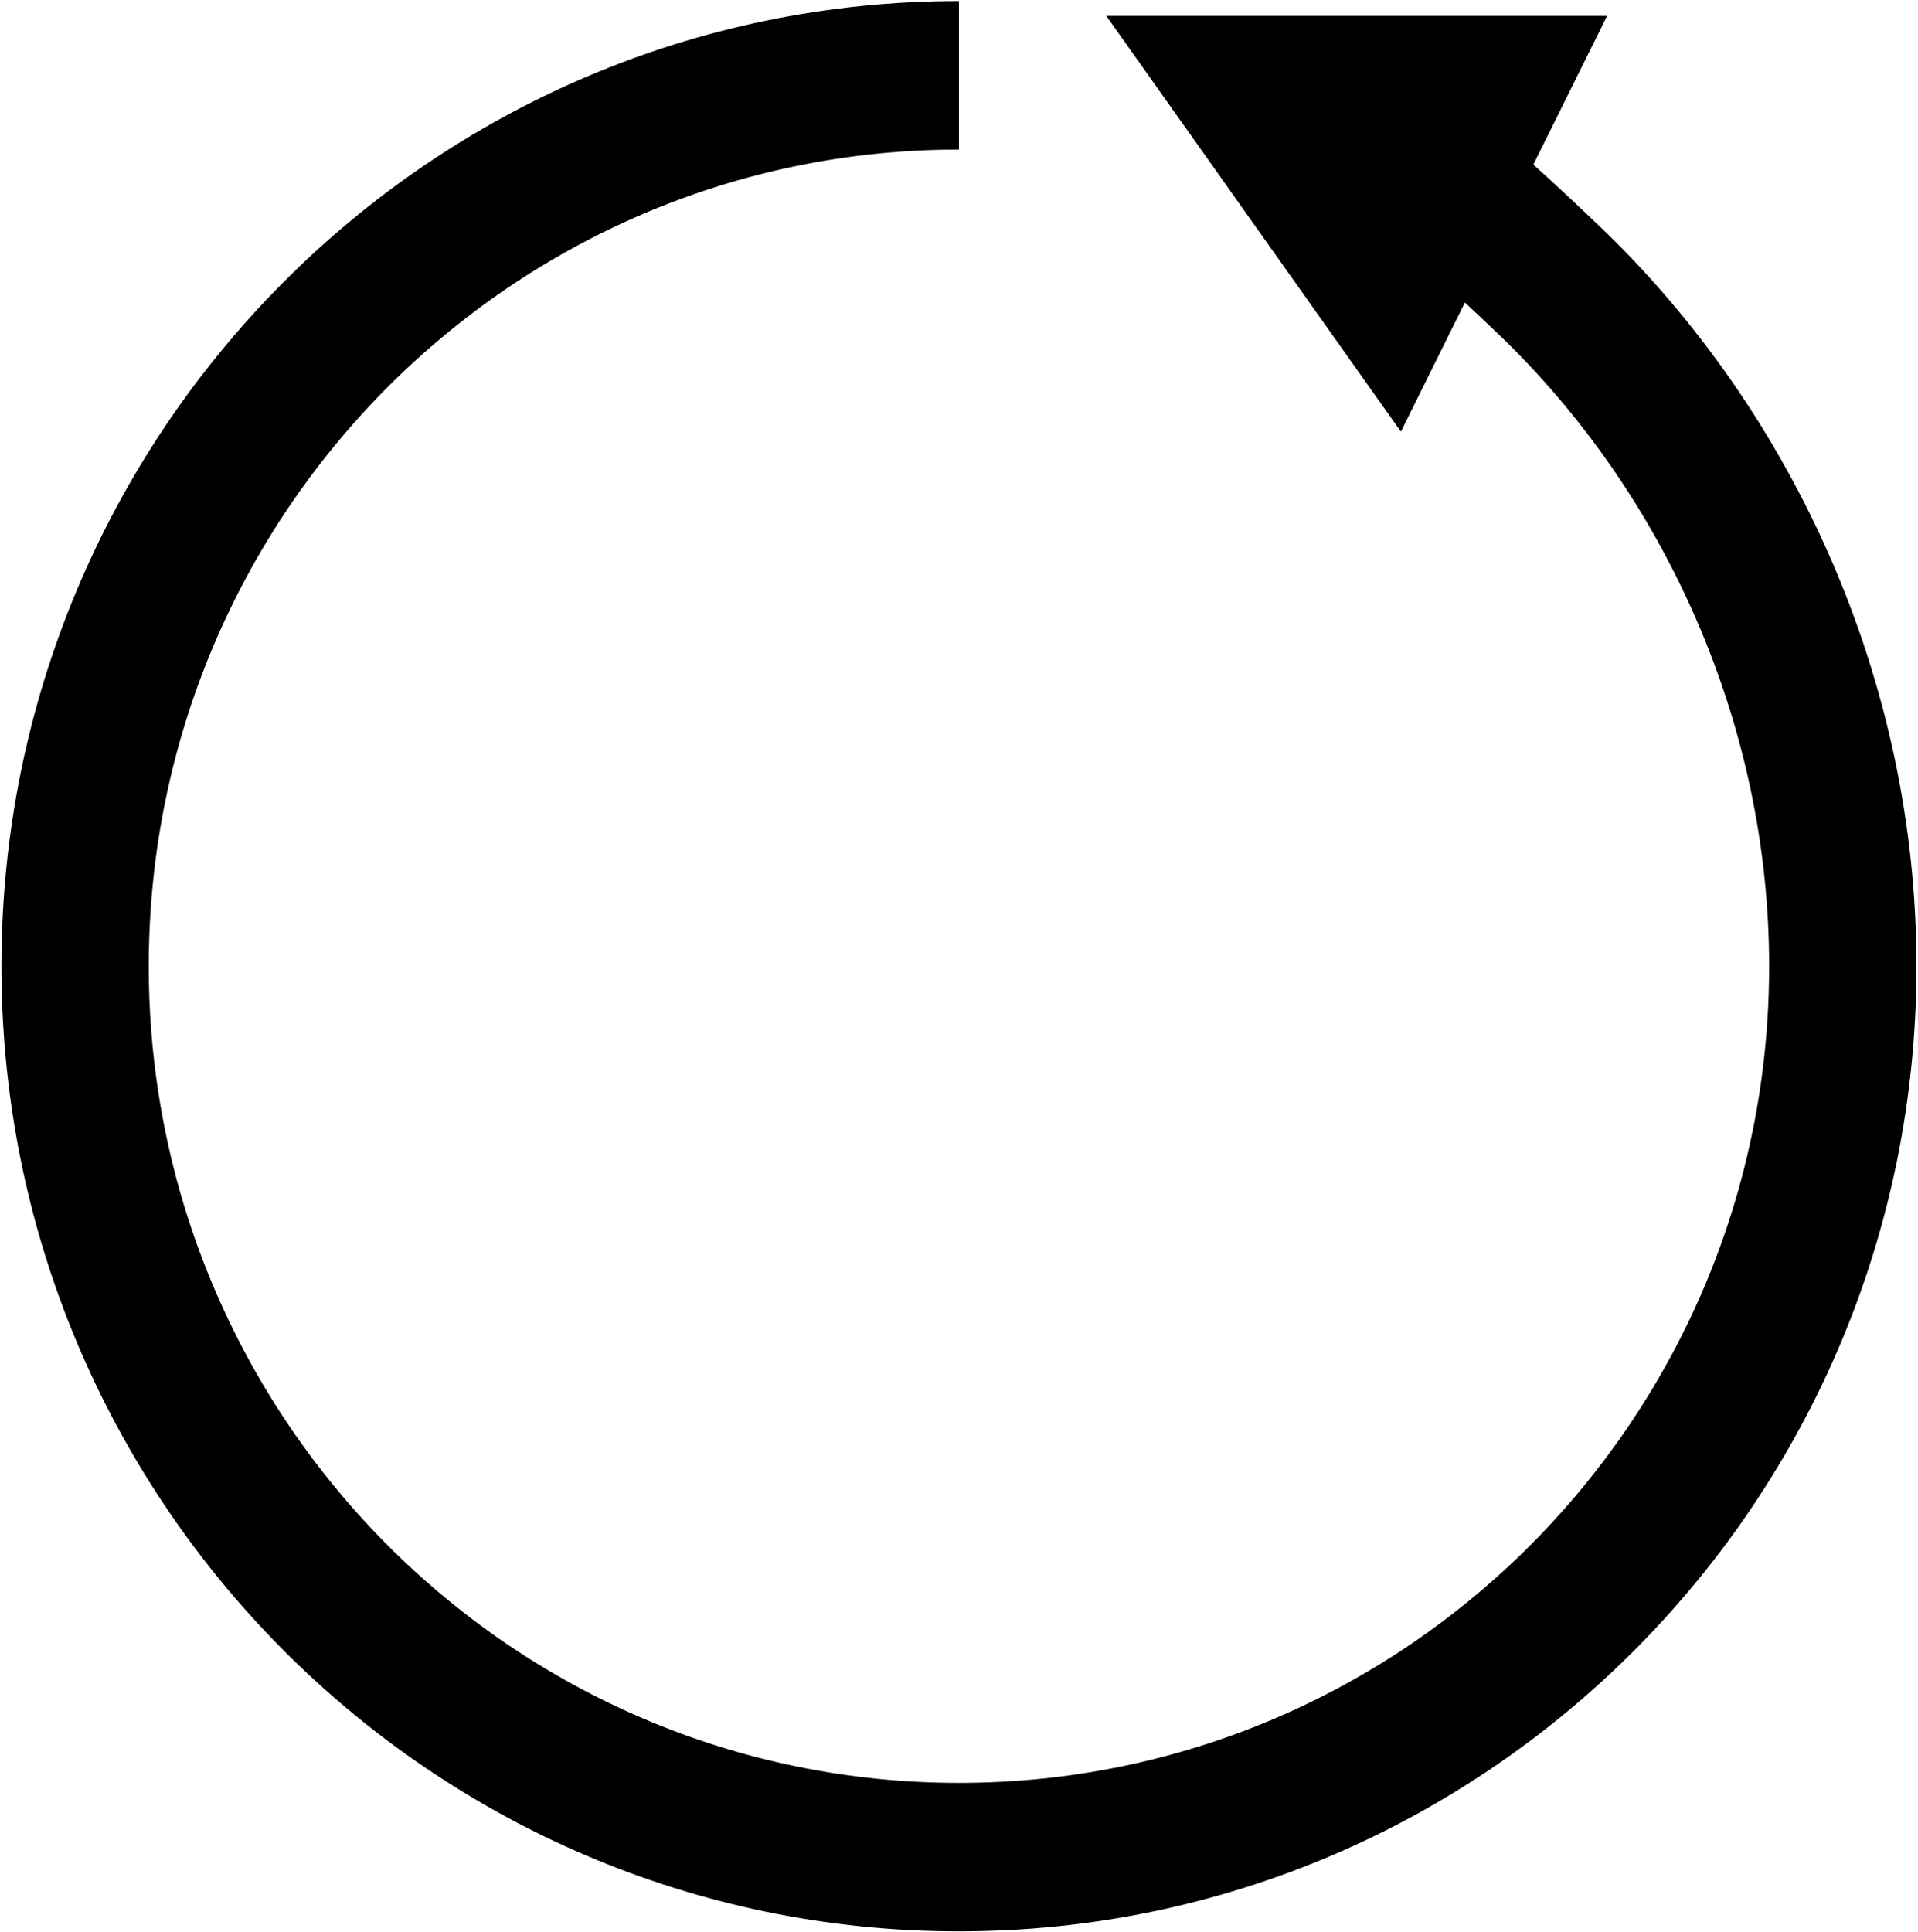 <svg width="1090" height="1098" viewBox="0 0 1090 1098" fill="none" xmlns="http://www.w3.org/2000/svg">
<path d="M84.529 549.043C84.529 292.746 290.675 84.977 544.969 84.977V0.602C244.44 0.602 0.812 246.147 0.812 549.043C0.812 851.939 244.44 1097.48 544.969 1097.48C845.498 1097.48 1089.13 851.939 1089.13 549.043C1089.13 387.059 1019.39 233.862 908.615 128.144C893.712 113.921 881.46 102.546 871.403 93.523L913.327 9.016H628.691L796.124 245.267L832.514 171.913C838.065 177.083 844.225 182.893 851.054 189.41C945.805 279.837 1005.41 411.156 1005.41 549.043C1005.41 805.339 799.263 1013.11 544.969 1013.11C290.675 1013.11 84.529 805.339 84.529 549.043Z" fill="black"/>
</svg>
